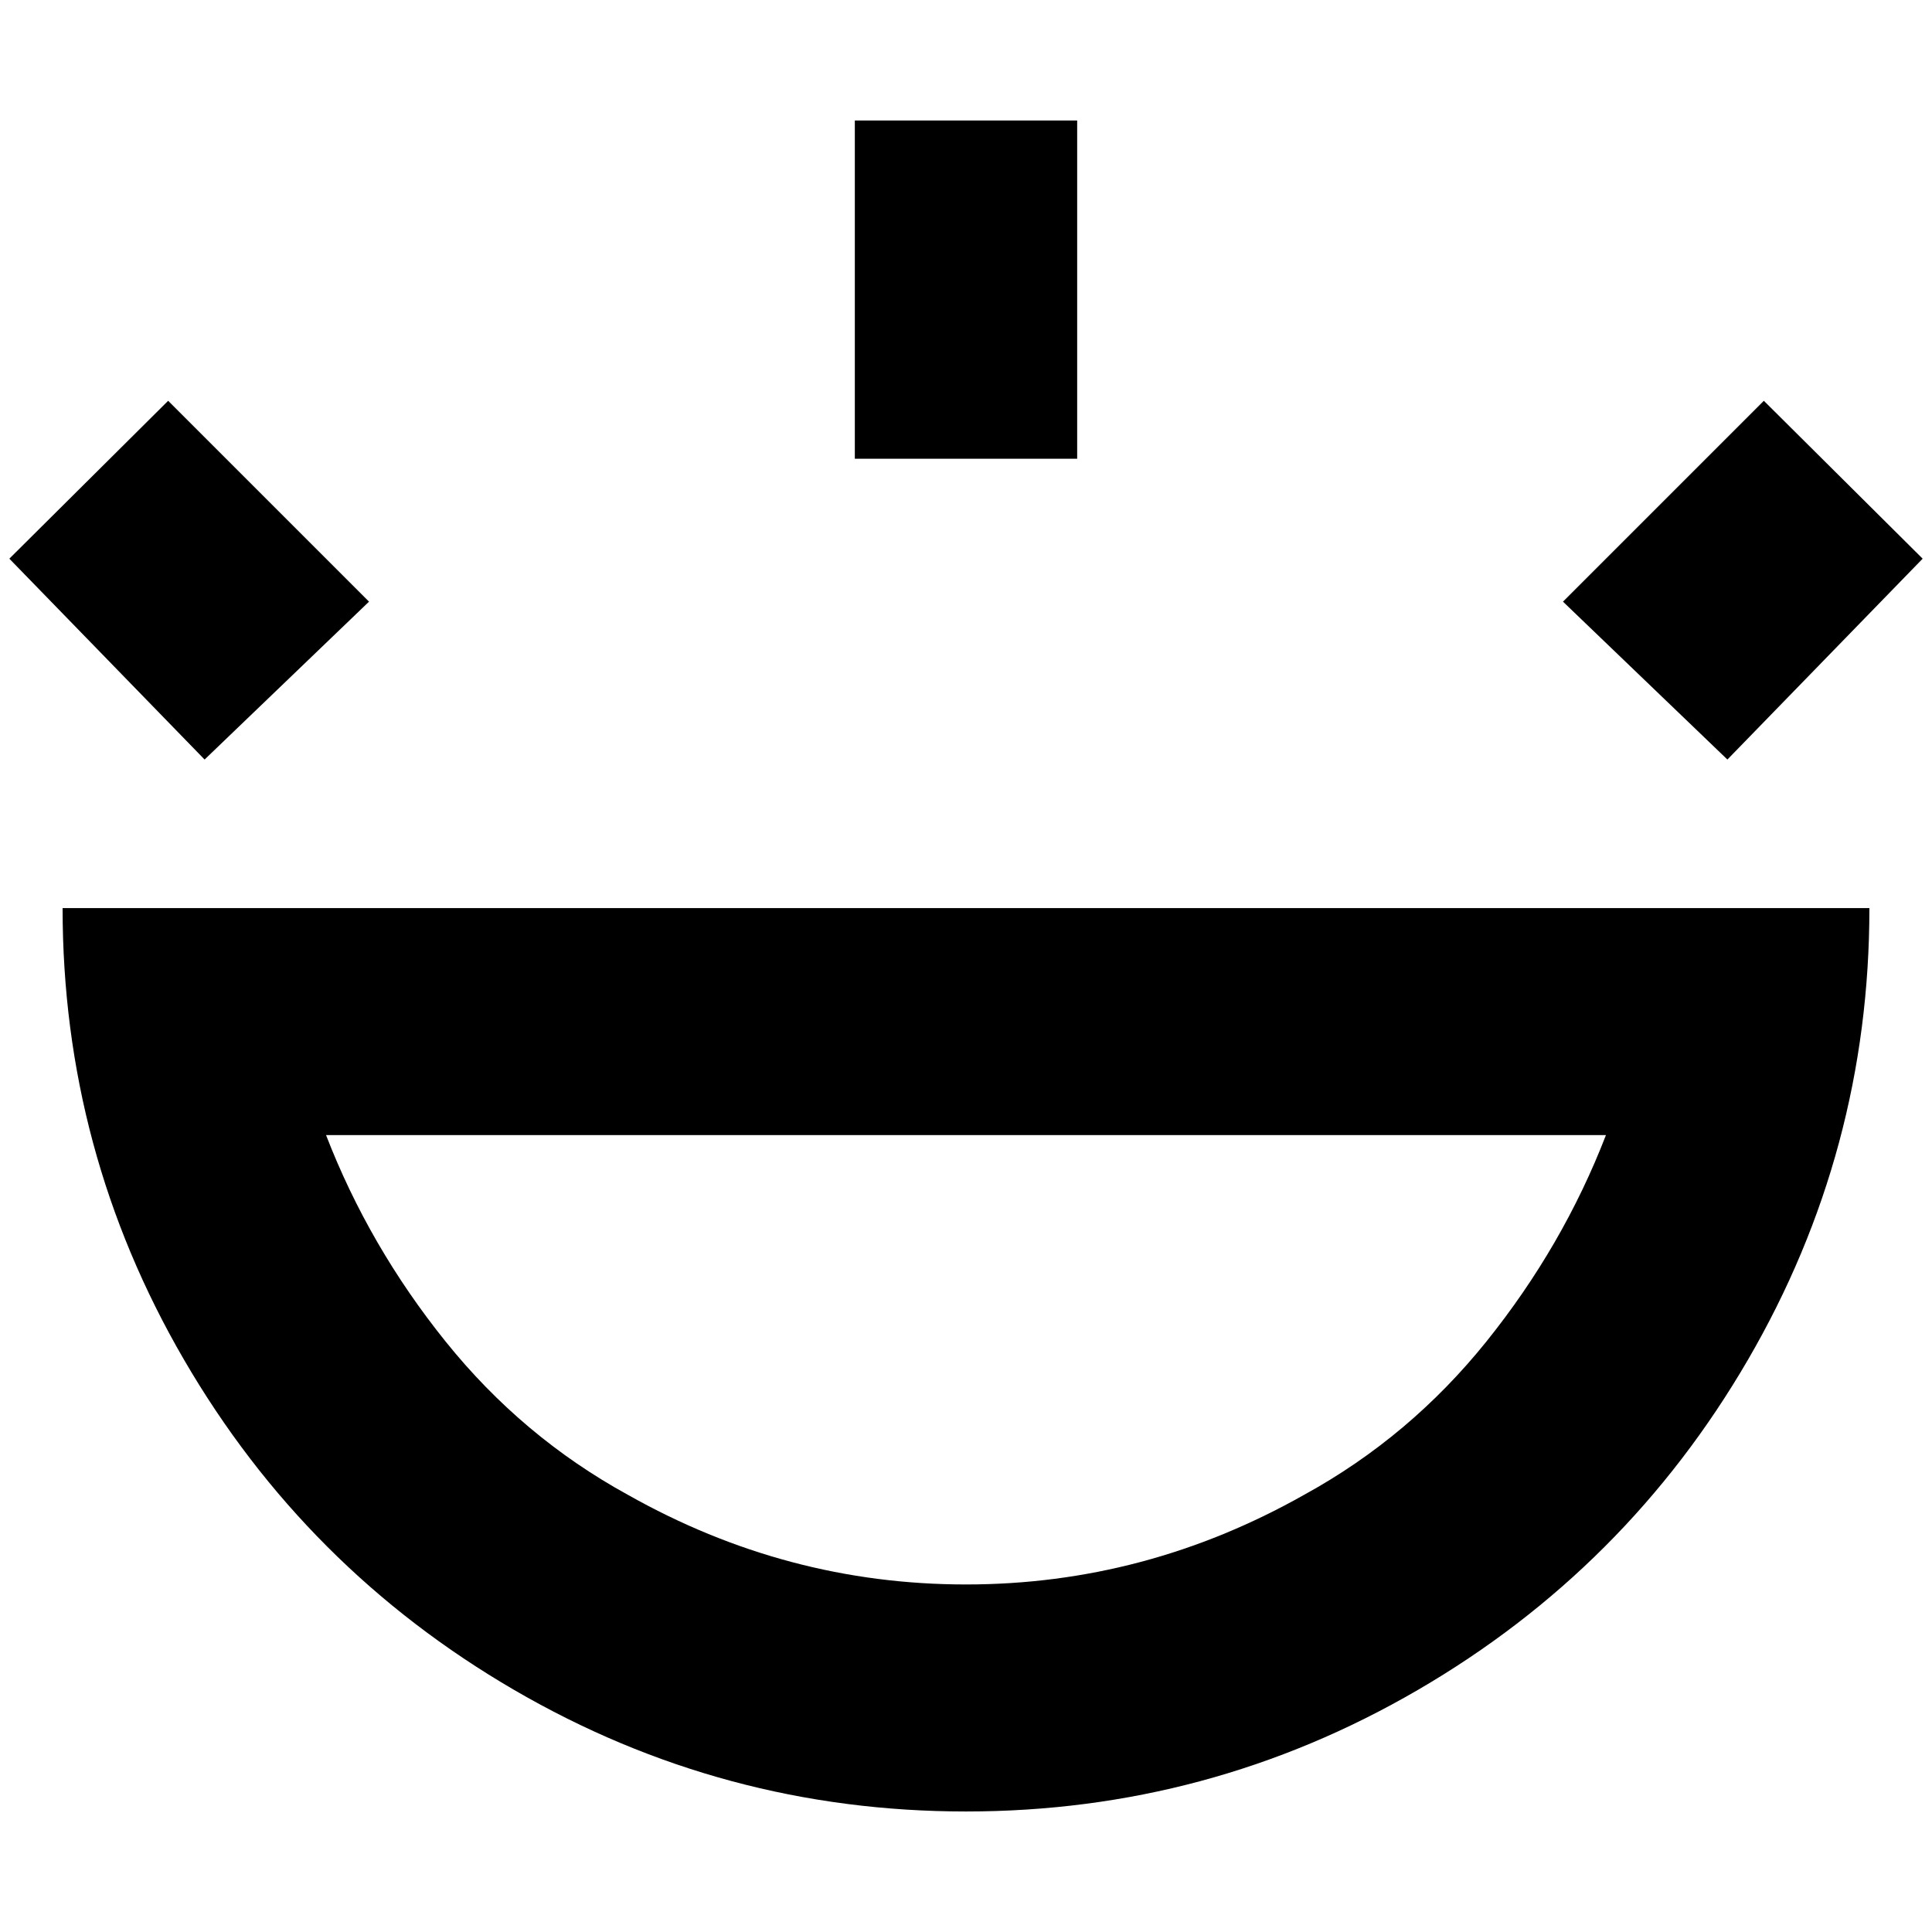 <?xml version="1.0" standalone="no"?>
<!DOCTYPE svg PUBLIC "-//W3C//DTD SVG 1.1//EN" "http://www.w3.org/Graphics/SVG/1.1/DTD/svg11.dtd" >
<svg xmlns="http://www.w3.org/2000/svg" xmlns:xlink="http://www.w3.org/1999/xlink" version="1.1" width="2048" height="2048" viewBox="-10 0 2068 2048">
   <path fill="currentColor"
d="M905 119v362h238v-362h-238zM170 419l-170 169l209 215l176 -169zM1878 419l-215 215l176 169l209 -215zM1709 1205q-46 119 -128 221t-195 164q-170 96 -362 96t-362 -96q-113 -62 -195 -164t-128 -221h1370zM1991 962h-1934q0 260 130 483.5t353.5 353.5t483.5 130
t483.5 -130t353.5 -353.5t130 -483.5z" />
</svg>
